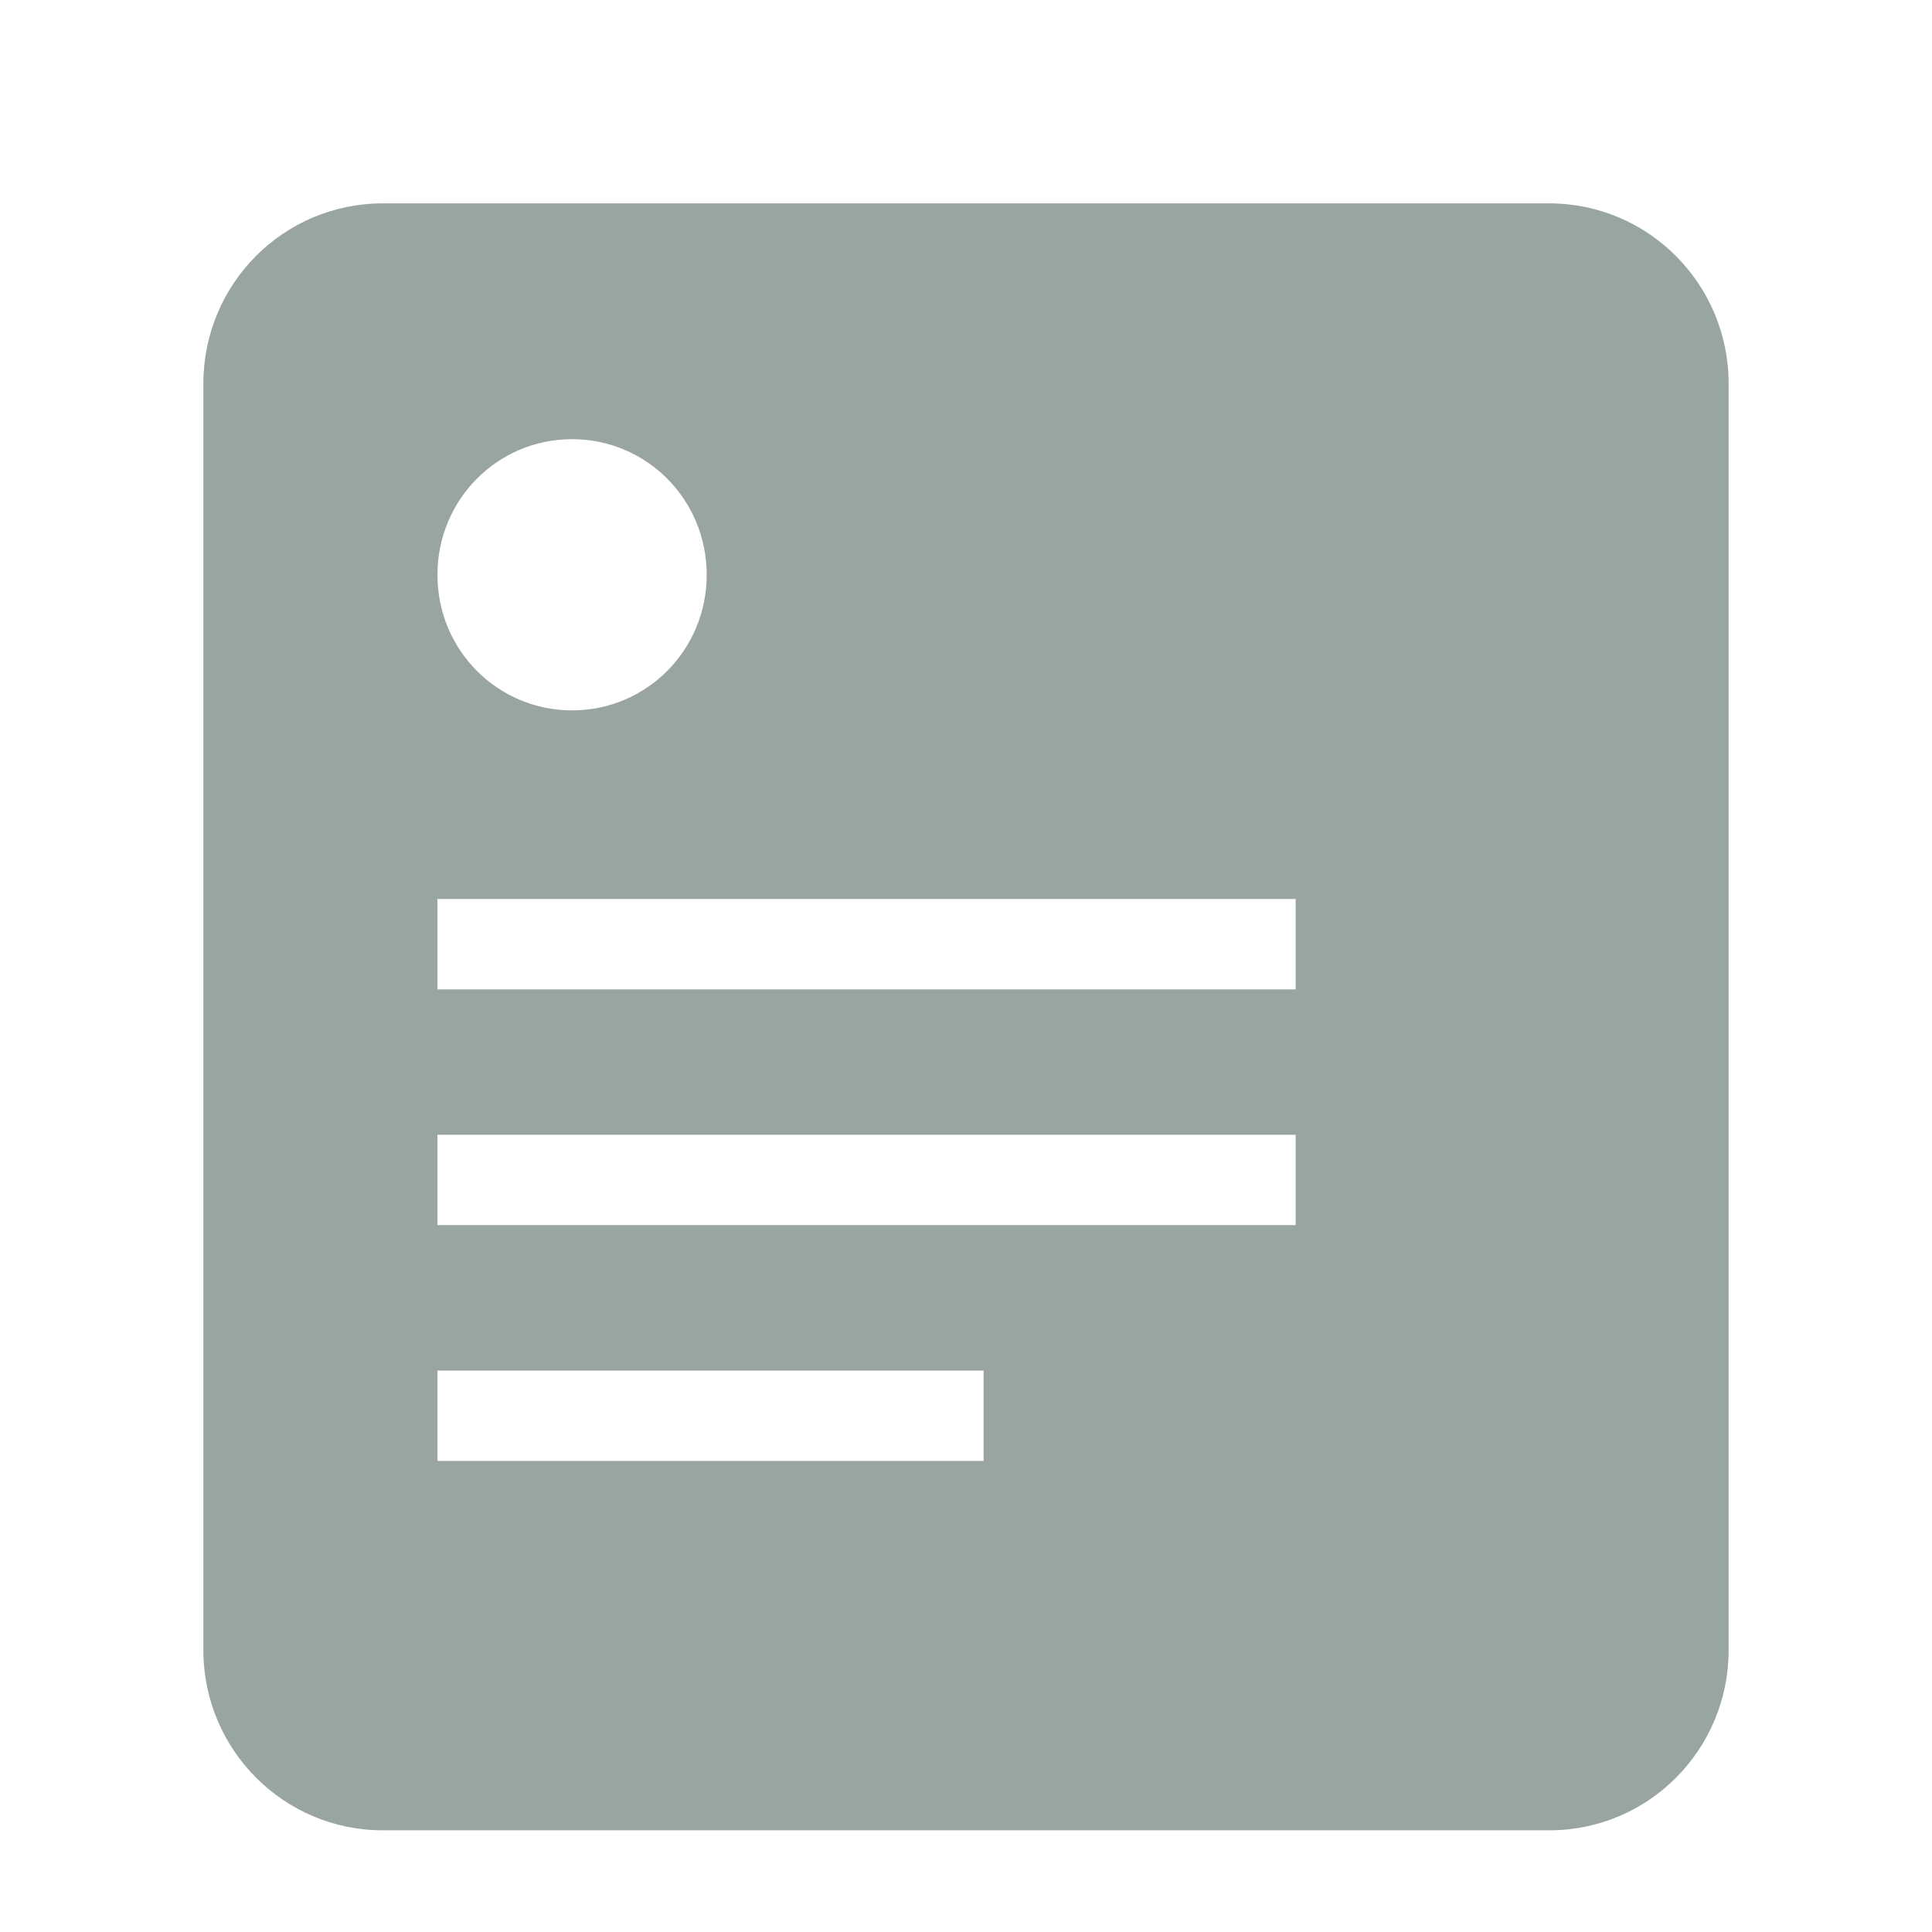 <?xml version="1.0" encoding="UTF-8"?>
<svg width="19px" height="19px" viewBox="0 0 19 19" version="1.1" xmlns="http://www.w3.org/2000/svg" xmlns:xlink="http://www.w3.org/1999/xlink">
    <!-- Generator: Sketch 50 (54983) - http://www.bohemiancoding.com/sketch -->
    <title>e_3</title>
    <desc>Created with Sketch.</desc>
    <defs></defs>
    <g id="开发资源" stroke="none" stroke-width="1" fill="none" fill-rule="evenodd">
        <g id="开发文档" transform="translate(-152, -1920)">
            <g id="筛选2" transform="translate(152, 1920)">
                <g id="筛选">
                    <rect id="Rectangle" fill="#D8D8D8" opacity="0" x="0" y="0" width="20" height="20"></rect>
                    <path d="M15.235,2 L3.765,2 C2.786,2 2,2.794 2,3.773 L2,16.227 C2,17.207 2.79,18 3.765,18 L15.235,18 C16.214,18 17,17.206 17,16.227 L17,3.774 C17,2.793 16.21,2 15.235,2 Z M5.626,4.319 C6.357,4.319 6.95,4.911 6.95,5.653 C6.95,6.39 6.362,6.986 5.626,6.986 C4.894,6.986 4.302,6.394 4.302,5.653 C4.302,4.916 4.89,4.319 5.626,4.319 Z M9.673,14.367 L4.302,14.367 L4.302,13.479 L9.673,13.479 L9.673,14.367 Z M12.742,12.048 L4.302,12.048 L4.302,11.16 L12.742,11.16 L12.742,12.048 Z M12.742,9.73 L4.302,9.73 L4.302,8.841 L12.742,8.841 L12.742,9.73 Z" id="Shape" fill="#99A5A0" fill-rule="nonzero"></path>
                </g>
            </g>
        </g>
    </g>
</svg>